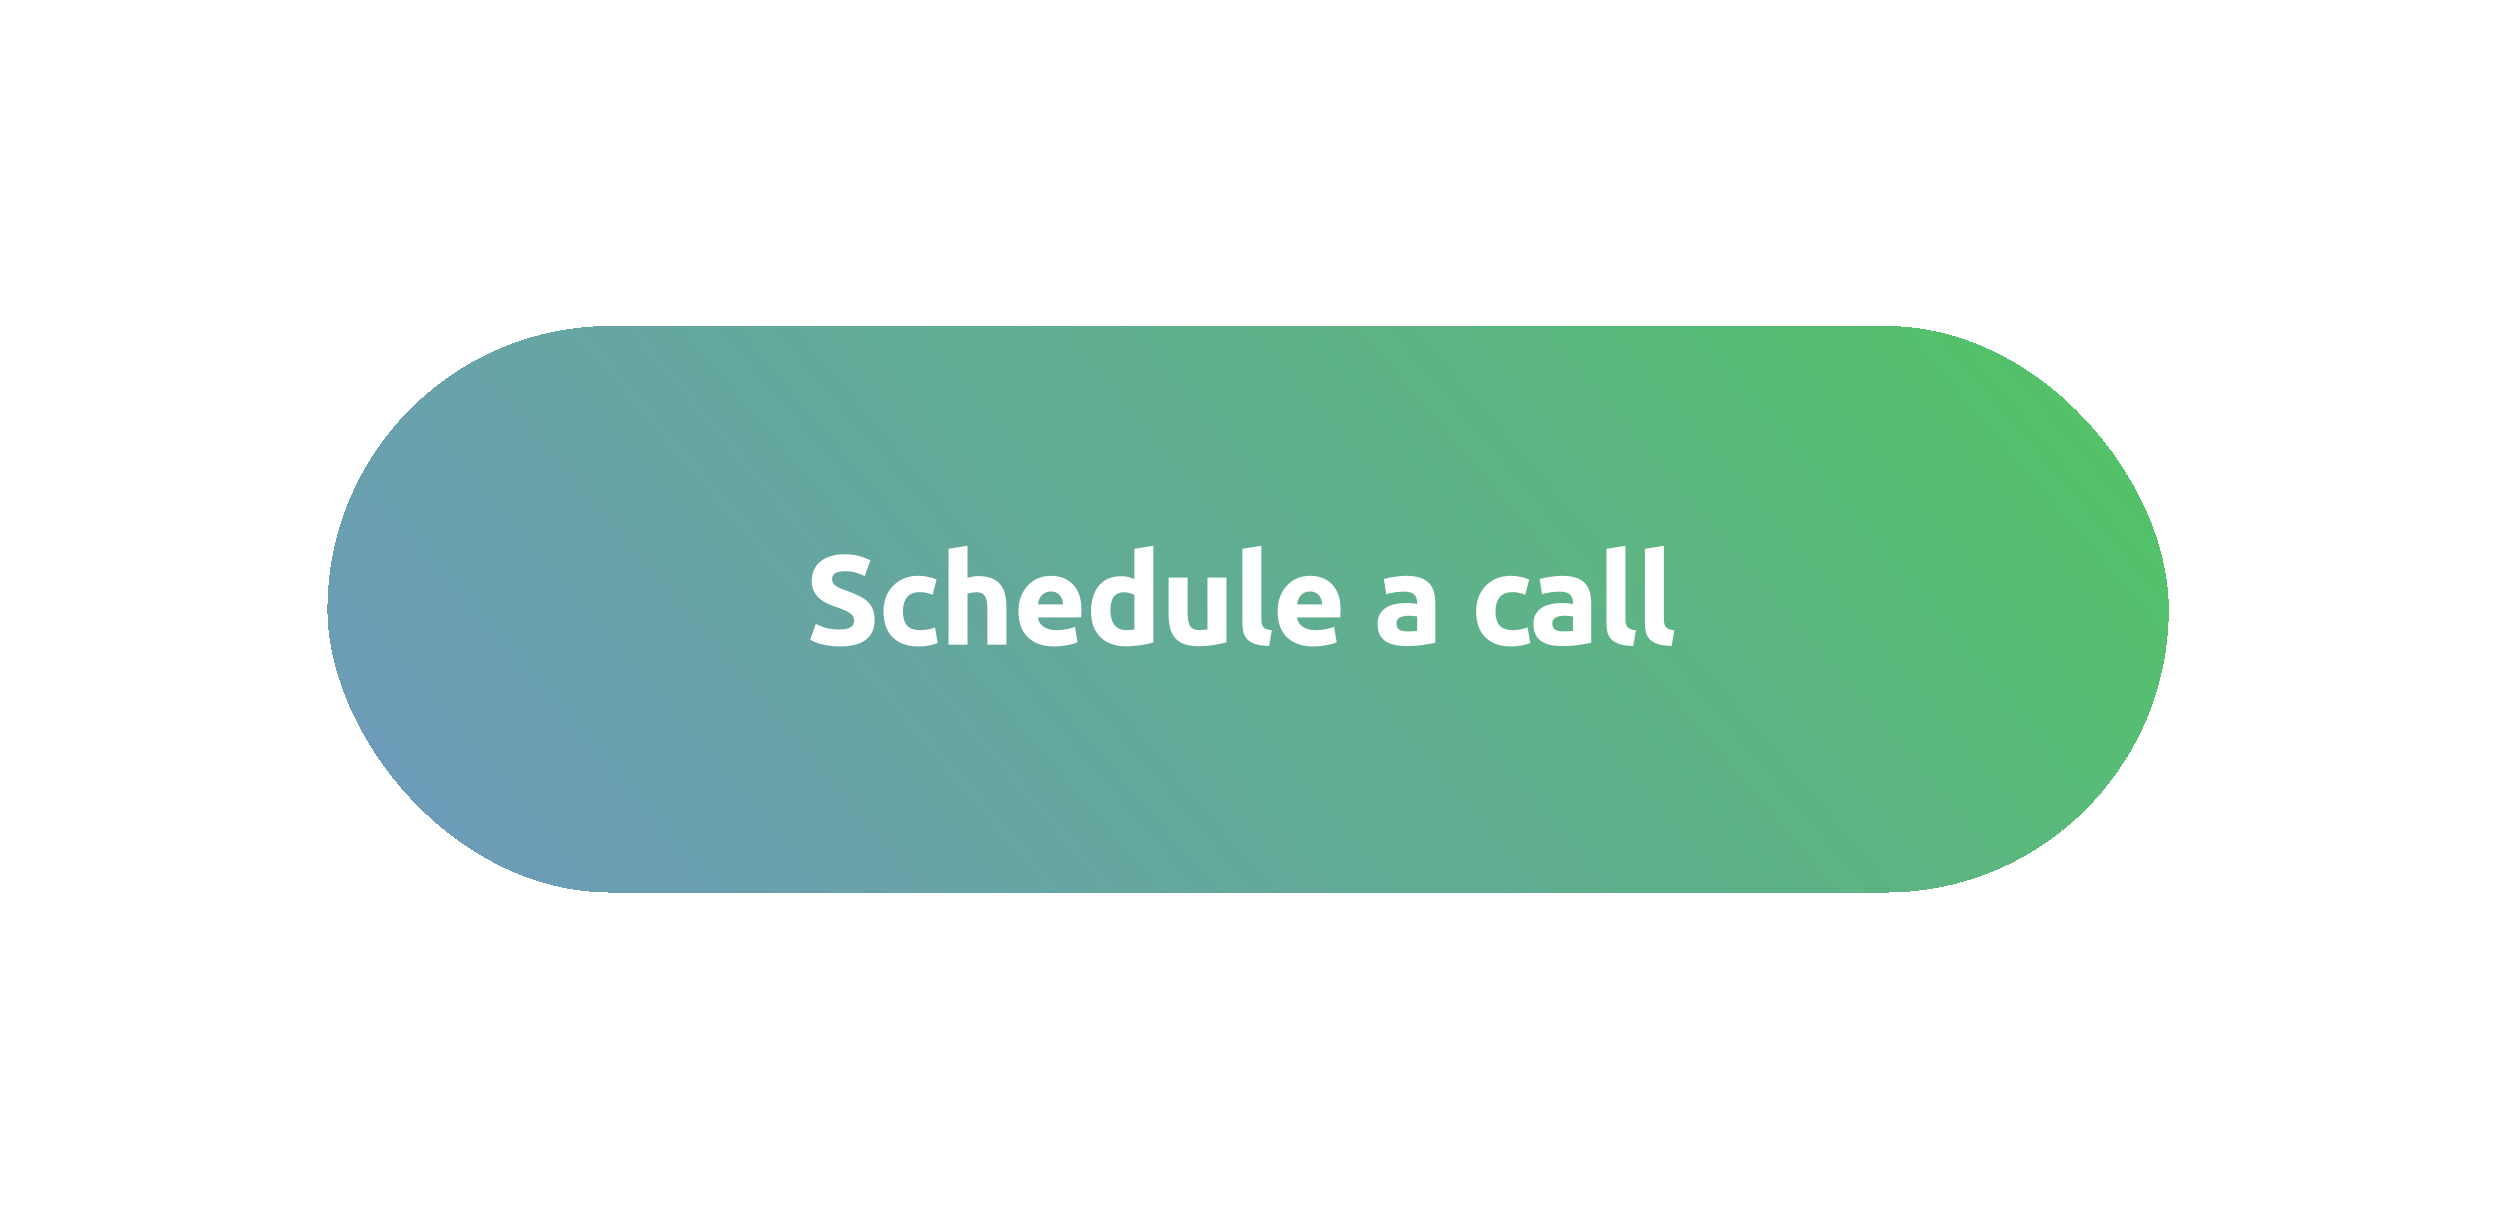 <svg width="353" height="173" viewBox="0 0 353 173" fill="none" xmlns="http://www.w3.org/2000/svg">
<g filter="url(#filter0_d_50_1363)">
<rect x="60" y="35.437" width="260" height="80" rx="40" fill="url(#paint0_linear_50_1363)" fill-opacity="0.89" shape-rendering="crispEdges"/>
<path d="M132.342 78.295C132.738 78.295 133.062 78.265 133.314 78.205C133.578 78.133 133.788 78.043 133.944 77.935C134.1 77.815 134.208 77.677 134.268 77.521C134.328 77.365 134.358 77.191 134.358 76.999C134.358 76.591 134.166 76.255 133.782 75.991C133.398 75.715 132.738 75.421 131.802 75.109C131.394 74.965 130.986 74.803 130.578 74.623C130.17 74.431 129.804 74.197 129.48 73.921C129.156 73.633 128.892 73.291 128.688 72.895C128.484 72.487 128.382 71.995 128.382 71.419C128.382 70.843 128.49 70.327 128.706 69.871C128.922 69.403 129.228 69.007 129.624 68.683C130.02 68.359 130.5 68.113 131.064 67.945C131.628 67.765 132.264 67.675 132.972 67.675C133.812 67.675 134.538 67.765 135.15 67.945C135.762 68.125 136.266 68.323 136.662 68.539L135.852 70.753C135.504 70.573 135.114 70.417 134.682 70.285C134.262 70.141 133.752 70.069 133.152 70.069C132.48 70.069 131.994 70.165 131.694 70.357C131.406 70.537 131.262 70.819 131.262 71.203C131.262 71.431 131.316 71.623 131.424 71.779C131.532 71.935 131.682 72.079 131.874 72.211C132.078 72.331 132.306 72.445 132.558 72.553C132.822 72.649 133.11 72.751 133.422 72.859C134.07 73.099 134.634 73.339 135.114 73.579C135.594 73.807 135.99 74.077 136.302 74.389C136.626 74.701 136.866 75.067 137.022 75.487C137.178 75.907 137.256 76.417 137.256 77.017C137.256 78.181 136.848 79.087 136.032 79.735C135.216 80.371 133.986 80.689 132.342 80.689C131.79 80.689 131.292 80.653 130.848 80.581C130.404 80.521 130.008 80.443 129.66 80.347C129.324 80.251 129.03 80.149 128.778 80.041C128.538 79.933 128.334 79.831 128.166 79.735L128.958 77.503C129.33 77.707 129.786 77.893 130.326 78.061C130.878 78.217 131.55 78.295 132.342 78.295ZM138.517 75.703C138.517 75.019 138.625 74.377 138.841 73.777C139.069 73.165 139.393 72.637 139.813 72.193C140.233 71.737 140.743 71.377 141.343 71.113C141.943 70.849 142.627 70.717 143.395 70.717C143.899 70.717 144.361 70.765 144.781 70.861C145.201 70.945 145.609 71.071 146.005 71.239L145.447 73.381C145.195 73.285 144.919 73.201 144.619 73.129C144.319 73.057 143.983 73.021 143.611 73.021C142.819 73.021 142.225 73.267 141.829 73.759C141.445 74.251 141.253 74.899 141.253 75.703C141.253 76.555 141.433 77.215 141.793 77.683C142.165 78.151 142.807 78.385 143.719 78.385C144.043 78.385 144.391 78.355 144.763 78.295C145.135 78.235 145.477 78.139 145.789 78.007L146.167 80.203C145.855 80.335 145.465 80.449 144.997 80.545C144.529 80.641 144.013 80.689 143.449 80.689C142.585 80.689 141.841 80.563 141.217 80.311C140.593 80.047 140.077 79.693 139.669 79.249C139.273 78.805 138.979 78.283 138.787 77.683C138.607 77.071 138.517 76.411 138.517 75.703ZM147.697 80.437V66.901L150.379 66.469V71.005C150.559 70.945 150.787 70.891 151.063 70.843C151.351 70.783 151.627 70.753 151.891 70.753C152.659 70.753 153.295 70.861 153.799 71.077C154.315 71.281 154.723 71.575 155.023 71.959C155.335 72.343 155.551 72.799 155.671 73.327C155.803 73.855 155.869 74.443 155.869 75.091V80.437H153.187V75.415C153.187 74.551 153.073 73.939 152.845 73.579C152.629 73.219 152.221 73.039 151.621 73.039C151.381 73.039 151.153 73.063 150.937 73.111C150.733 73.147 150.547 73.189 150.379 73.237V80.437H147.697ZM157.576 75.775C157.576 74.935 157.702 74.203 157.954 73.579C158.218 72.943 158.56 72.415 158.98 71.995C159.4 71.575 159.88 71.257 160.42 71.041C160.972 70.825 161.536 70.717 162.112 70.717C163.456 70.717 164.518 71.131 165.298 71.959C166.078 72.775 166.468 73.981 166.468 75.577C166.468 75.733 166.462 75.907 166.45 76.099C166.438 76.279 166.426 76.441 166.414 76.585H160.33C160.39 77.137 160.648 77.575 161.104 77.899C161.56 78.223 162.172 78.385 162.94 78.385C163.432 78.385 163.912 78.343 164.38 78.259C164.86 78.163 165.25 78.049 165.55 77.917L165.91 80.095C165.766 80.167 165.574 80.239 165.334 80.311C165.094 80.383 164.824 80.443 164.524 80.491C164.236 80.551 163.924 80.599 163.588 80.635C163.252 80.671 162.916 80.689 162.58 80.689C161.728 80.689 160.984 80.563 160.348 80.311C159.724 80.059 159.202 79.717 158.782 79.285C158.374 78.841 158.068 78.319 157.864 77.719C157.672 77.119 157.576 76.471 157.576 75.775ZM163.876 74.749C163.864 74.521 163.822 74.299 163.75 74.083C163.69 73.867 163.588 73.675 163.444 73.507C163.312 73.339 163.138 73.201 162.922 73.093C162.718 72.985 162.46 72.931 162.148 72.931C161.848 72.931 161.59 72.985 161.374 73.093C161.158 73.189 160.978 73.321 160.834 73.489C160.69 73.657 160.576 73.855 160.492 74.083C160.42 74.299 160.366 74.521 160.33 74.749H163.876ZM170.554 75.631C170.554 76.459 170.74 77.125 171.112 77.629C171.484 78.133 172.036 78.385 172.768 78.385C173.008 78.385 173.23 78.379 173.434 78.367C173.638 78.343 173.806 78.319 173.938 78.295V73.417C173.77 73.309 173.548 73.219 173.272 73.147C173.008 73.075 172.738 73.039 172.462 73.039C171.19 73.039 170.554 73.903 170.554 75.631ZM176.62 80.131C176.38 80.203 176.104 80.275 175.792 80.347C175.48 80.407 175.15 80.461 174.802 80.509C174.466 80.557 174.118 80.593 173.758 80.617C173.41 80.653 173.074 80.671 172.75 80.671C171.97 80.671 171.274 80.557 170.662 80.329C170.05 80.101 169.534 79.777 169.114 79.357C168.694 78.925 168.37 78.409 168.142 77.809C167.926 77.197 167.818 76.513 167.818 75.757C167.818 74.989 167.914 74.299 168.106 73.687C168.298 73.063 168.574 72.535 168.934 72.103C169.294 71.671 169.732 71.341 170.248 71.113C170.776 70.885 171.376 70.771 172.048 70.771C172.42 70.771 172.75 70.807 173.038 70.879C173.338 70.951 173.638 71.053 173.938 71.185V66.901L176.62 66.469V80.131ZM186.943 80.113C186.487 80.245 185.899 80.365 185.179 80.473C184.459 80.593 183.703 80.653 182.911 80.653C182.107 80.653 181.435 80.545 180.895 80.329C180.367 80.113 179.947 79.813 179.635 79.429C179.323 79.033 179.101 78.565 178.969 78.025C178.837 77.485 178.771 76.891 178.771 76.243V70.969H181.453V75.919C181.453 76.783 181.567 77.407 181.795 77.791C182.023 78.175 182.449 78.367 183.073 78.367C183.265 78.367 183.469 78.361 183.685 78.349C183.901 78.325 184.093 78.301 184.261 78.277V70.969H186.943V80.113ZM192.971 80.617C192.191 80.605 191.555 80.521 191.063 80.365C190.583 80.209 190.199 79.993 189.911 79.717C189.635 79.429 189.443 79.087 189.335 78.691C189.239 78.283 189.191 77.827 189.191 77.323V66.901L191.873 66.469V76.783C191.873 77.023 191.891 77.239 191.927 77.431C191.963 77.623 192.029 77.785 192.125 77.917C192.233 78.049 192.383 78.157 192.575 78.241C192.767 78.325 193.025 78.379 193.349 78.403L192.971 80.617ZM194.166 75.775C194.166 74.935 194.292 74.203 194.544 73.579C194.808 72.943 195.15 72.415 195.57 71.995C195.99 71.575 196.47 71.257 197.01 71.041C197.562 70.825 198.126 70.717 198.702 70.717C200.046 70.717 201.108 71.131 201.888 71.959C202.668 72.775 203.058 73.981 203.058 75.577C203.058 75.733 203.052 75.907 203.04 76.099C203.028 76.279 203.016 76.441 203.004 76.585H196.92C196.98 77.137 197.238 77.575 197.694 77.899C198.15 78.223 198.762 78.385 199.53 78.385C200.022 78.385 200.502 78.343 200.97 78.259C201.45 78.163 201.84 78.049 202.14 77.917L202.5 80.095C202.356 80.167 202.164 80.239 201.924 80.311C201.684 80.383 201.414 80.443 201.114 80.491C200.826 80.551 200.514 80.599 200.178 80.635C199.842 80.671 199.506 80.689 199.17 80.689C198.318 80.689 197.574 80.563 196.938 80.311C196.314 80.059 195.792 79.717 195.372 79.285C194.964 78.841 194.658 78.319 194.454 77.719C194.262 77.119 194.166 76.471 194.166 75.775ZM200.466 74.749C200.454 74.521 200.412 74.299 200.34 74.083C200.28 73.867 200.178 73.675 200.034 73.507C199.902 73.339 199.728 73.201 199.512 73.093C199.308 72.985 199.05 72.931 198.738 72.931C198.438 72.931 198.18 72.985 197.964 73.093C197.748 73.189 197.568 73.321 197.424 73.489C197.28 73.657 197.166 73.855 197.082 74.083C197.01 74.299 196.956 74.521 196.92 74.749H200.466ZM212.53 78.565C212.794 78.565 213.046 78.559 213.286 78.547C213.526 78.535 213.718 78.517 213.862 78.493V76.459C213.754 76.435 213.592 76.411 213.376 76.387C213.16 76.363 212.962 76.351 212.782 76.351C212.53 76.351 212.29 76.369 212.062 76.405C211.846 76.429 211.654 76.483 211.486 76.567C211.318 76.651 211.186 76.765 211.09 76.909C210.994 77.053 210.946 77.233 210.946 77.449C210.946 77.869 211.084 78.163 211.36 78.331C211.648 78.487 212.038 78.565 212.53 78.565ZM212.314 70.717C213.106 70.717 213.766 70.807 214.294 70.987C214.822 71.167 215.242 71.425 215.554 71.761C215.878 72.097 216.106 72.505 216.238 72.985C216.37 73.465 216.436 73.999 216.436 74.587V80.167C216.052 80.251 215.518 80.347 214.834 80.455C214.15 80.575 213.322 80.635 212.35 80.635C211.738 80.635 211.18 80.581 210.676 80.473C210.184 80.365 209.758 80.191 209.398 79.951C209.038 79.699 208.762 79.375 208.57 78.979C208.378 78.583 208.282 78.097 208.282 77.521C208.282 76.969 208.39 76.501 208.606 76.117C208.834 75.733 209.134 75.427 209.506 75.199C209.878 74.971 210.304 74.809 210.784 74.713C211.264 74.605 211.762 74.551 212.278 74.551C212.626 74.551 212.932 74.569 213.196 74.605C213.472 74.629 213.694 74.665 213.862 74.713V74.461C213.862 74.005 213.724 73.639 213.448 73.363C213.172 73.087 212.692 72.949 212.008 72.949C211.552 72.949 211.102 72.985 210.658 73.057C210.214 73.117 209.83 73.207 209.506 73.327L209.164 71.167C209.32 71.119 209.512 71.071 209.74 71.023C209.98 70.963 210.238 70.915 210.514 70.879C210.79 70.831 211.078 70.795 211.378 70.771C211.69 70.735 212.002 70.717 212.314 70.717ZM222.195 75.703C222.195 75.019 222.303 74.377 222.519 73.777C222.747 73.165 223.071 72.637 223.491 72.193C223.911 71.737 224.421 71.377 225.021 71.113C225.621 70.849 226.305 70.717 227.073 70.717C227.577 70.717 228.039 70.765 228.459 70.861C228.879 70.945 229.287 71.071 229.683 71.239L229.125 73.381C228.873 73.285 228.597 73.201 228.297 73.129C227.997 73.057 227.661 73.021 227.289 73.021C226.497 73.021 225.903 73.267 225.507 73.759C225.123 74.251 224.931 74.899 224.931 75.703C224.931 76.555 225.111 77.215 225.471 77.683C225.843 78.151 226.485 78.385 227.397 78.385C227.721 78.385 228.069 78.355 228.441 78.295C228.813 78.235 229.155 78.139 229.467 78.007L229.845 80.203C229.533 80.335 229.143 80.449 228.675 80.545C228.207 80.641 227.691 80.689 227.127 80.689C226.263 80.689 225.519 80.563 224.895 80.311C224.271 80.047 223.755 79.693 223.347 79.249C222.951 78.805 222.657 78.283 222.465 77.683C222.285 77.071 222.195 76.411 222.195 75.703ZM234.536 78.565C234.8 78.565 235.052 78.559 235.292 78.547C235.532 78.535 235.724 78.517 235.868 78.493V76.459C235.76 76.435 235.598 76.411 235.382 76.387C235.166 76.363 234.968 76.351 234.788 76.351C234.536 76.351 234.296 76.369 234.068 76.405C233.852 76.429 233.66 76.483 233.492 76.567C233.324 76.651 233.192 76.765 233.096 76.909C233 77.053 232.952 77.233 232.952 77.449C232.952 77.869 233.09 78.163 233.366 78.331C233.654 78.487 234.044 78.565 234.536 78.565ZM234.32 70.717C235.112 70.717 235.772 70.807 236.3 70.987C236.828 71.167 237.248 71.425 237.56 71.761C237.884 72.097 238.112 72.505 238.244 72.985C238.376 73.465 238.442 73.999 238.442 74.587V80.167C238.058 80.251 237.524 80.347 236.84 80.455C236.156 80.575 235.328 80.635 234.356 80.635C233.744 80.635 233.186 80.581 232.682 80.473C232.19 80.365 231.764 80.191 231.404 79.951C231.044 79.699 230.768 79.375 230.576 78.979C230.384 78.583 230.288 78.097 230.288 77.521C230.288 76.969 230.396 76.501 230.612 76.117C230.84 75.733 231.14 75.427 231.512 75.199C231.884 74.971 232.31 74.809 232.79 74.713C233.27 74.605 233.768 74.551 234.284 74.551C234.632 74.551 234.938 74.569 235.202 74.605C235.478 74.629 235.7 74.665 235.868 74.713V74.461C235.868 74.005 235.73 73.639 235.454 73.363C235.178 73.087 234.698 72.949 234.014 72.949C233.558 72.949 233.108 72.985 232.664 73.057C232.22 73.117 231.836 73.207 231.512 73.327L231.17 71.167C231.326 71.119 231.518 71.071 231.746 71.023C231.986 70.963 232.244 70.915 232.52 70.879C232.796 70.831 233.084 70.795 233.384 70.771C233.696 70.735 234.008 70.717 234.32 70.717ZM244.378 80.617C243.598 80.605 242.962 80.521 242.47 80.365C241.99 80.209 241.606 79.993 241.318 79.717C241.042 79.429 240.85 79.087 240.742 78.691C240.646 78.283 240.598 77.827 240.598 77.323V66.901L243.28 66.469V76.783C243.28 77.023 243.298 77.239 243.334 77.431C243.37 77.623 243.436 77.785 243.532 77.917C243.64 78.049 243.79 78.157 243.982 78.241C244.174 78.325 244.432 78.379 244.756 78.403L244.378 80.617ZM249.803 80.617C249.023 80.605 248.387 80.521 247.895 80.365C247.415 80.209 247.031 79.993 246.743 79.717C246.467 79.429 246.275 79.087 246.167 78.691C246.071 78.283 246.023 77.827 246.023 77.323V66.901L248.705 66.469V76.783C248.705 77.023 248.723 77.239 248.759 77.431C248.795 77.623 248.861 77.785 248.957 77.917C249.065 78.049 249.215 78.157 249.407 78.241C249.599 78.325 249.857 78.379 250.181 78.403L249.803 80.617Z" fill="white"/>
</g>
<defs>
<filter id="filter0_d_50_1363" x="0.234" y="0.027" width="352" height="172" filterUnits="userSpaceOnUse" color-interpolation-filters="sRGB">
<feFlood flood-opacity="0" result="BackgroundImageFix"/>
<feColorMatrix in="SourceAlpha" type="matrix" values="0 0 0 0 0 0 0 0 0 0 0 0 0 0 0 0 0 0 127 0" result="hardAlpha"/>
<feOffset dx="-13.766" dy="10.589"/>
<feGaussianBlur stdDeviation="23"/>
<feComposite in2="hardAlpha" operator="out"/>
<feColorMatrix type="matrix" values="0 0 0 0 0.278 0 0 0 0 0.678 0 0 0 0 0.443 0 0 0 0.4 0"/>
<feBlend mode="normal" in2="BackgroundImageFix" result="effect1_dropShadow_50_1363"/>
<feBlend mode="normal" in="SourceGraphic" in2="effect1_dropShadow_50_1363" result="shape"/>
</filter>
<linearGradient id="paint0_linear_50_1363" x1="69.72" y1="101.692" x2="288.687" y2="-85.143" gradientUnits="userSpaceOnUse">
<stop stop-color="#5A8FAF"/>
<stop offset="0.561" stop-color="#47AD71"/>
<stop offset="1" stop-color="#33CC33"/>
</linearGradient>
</defs>
</svg>
